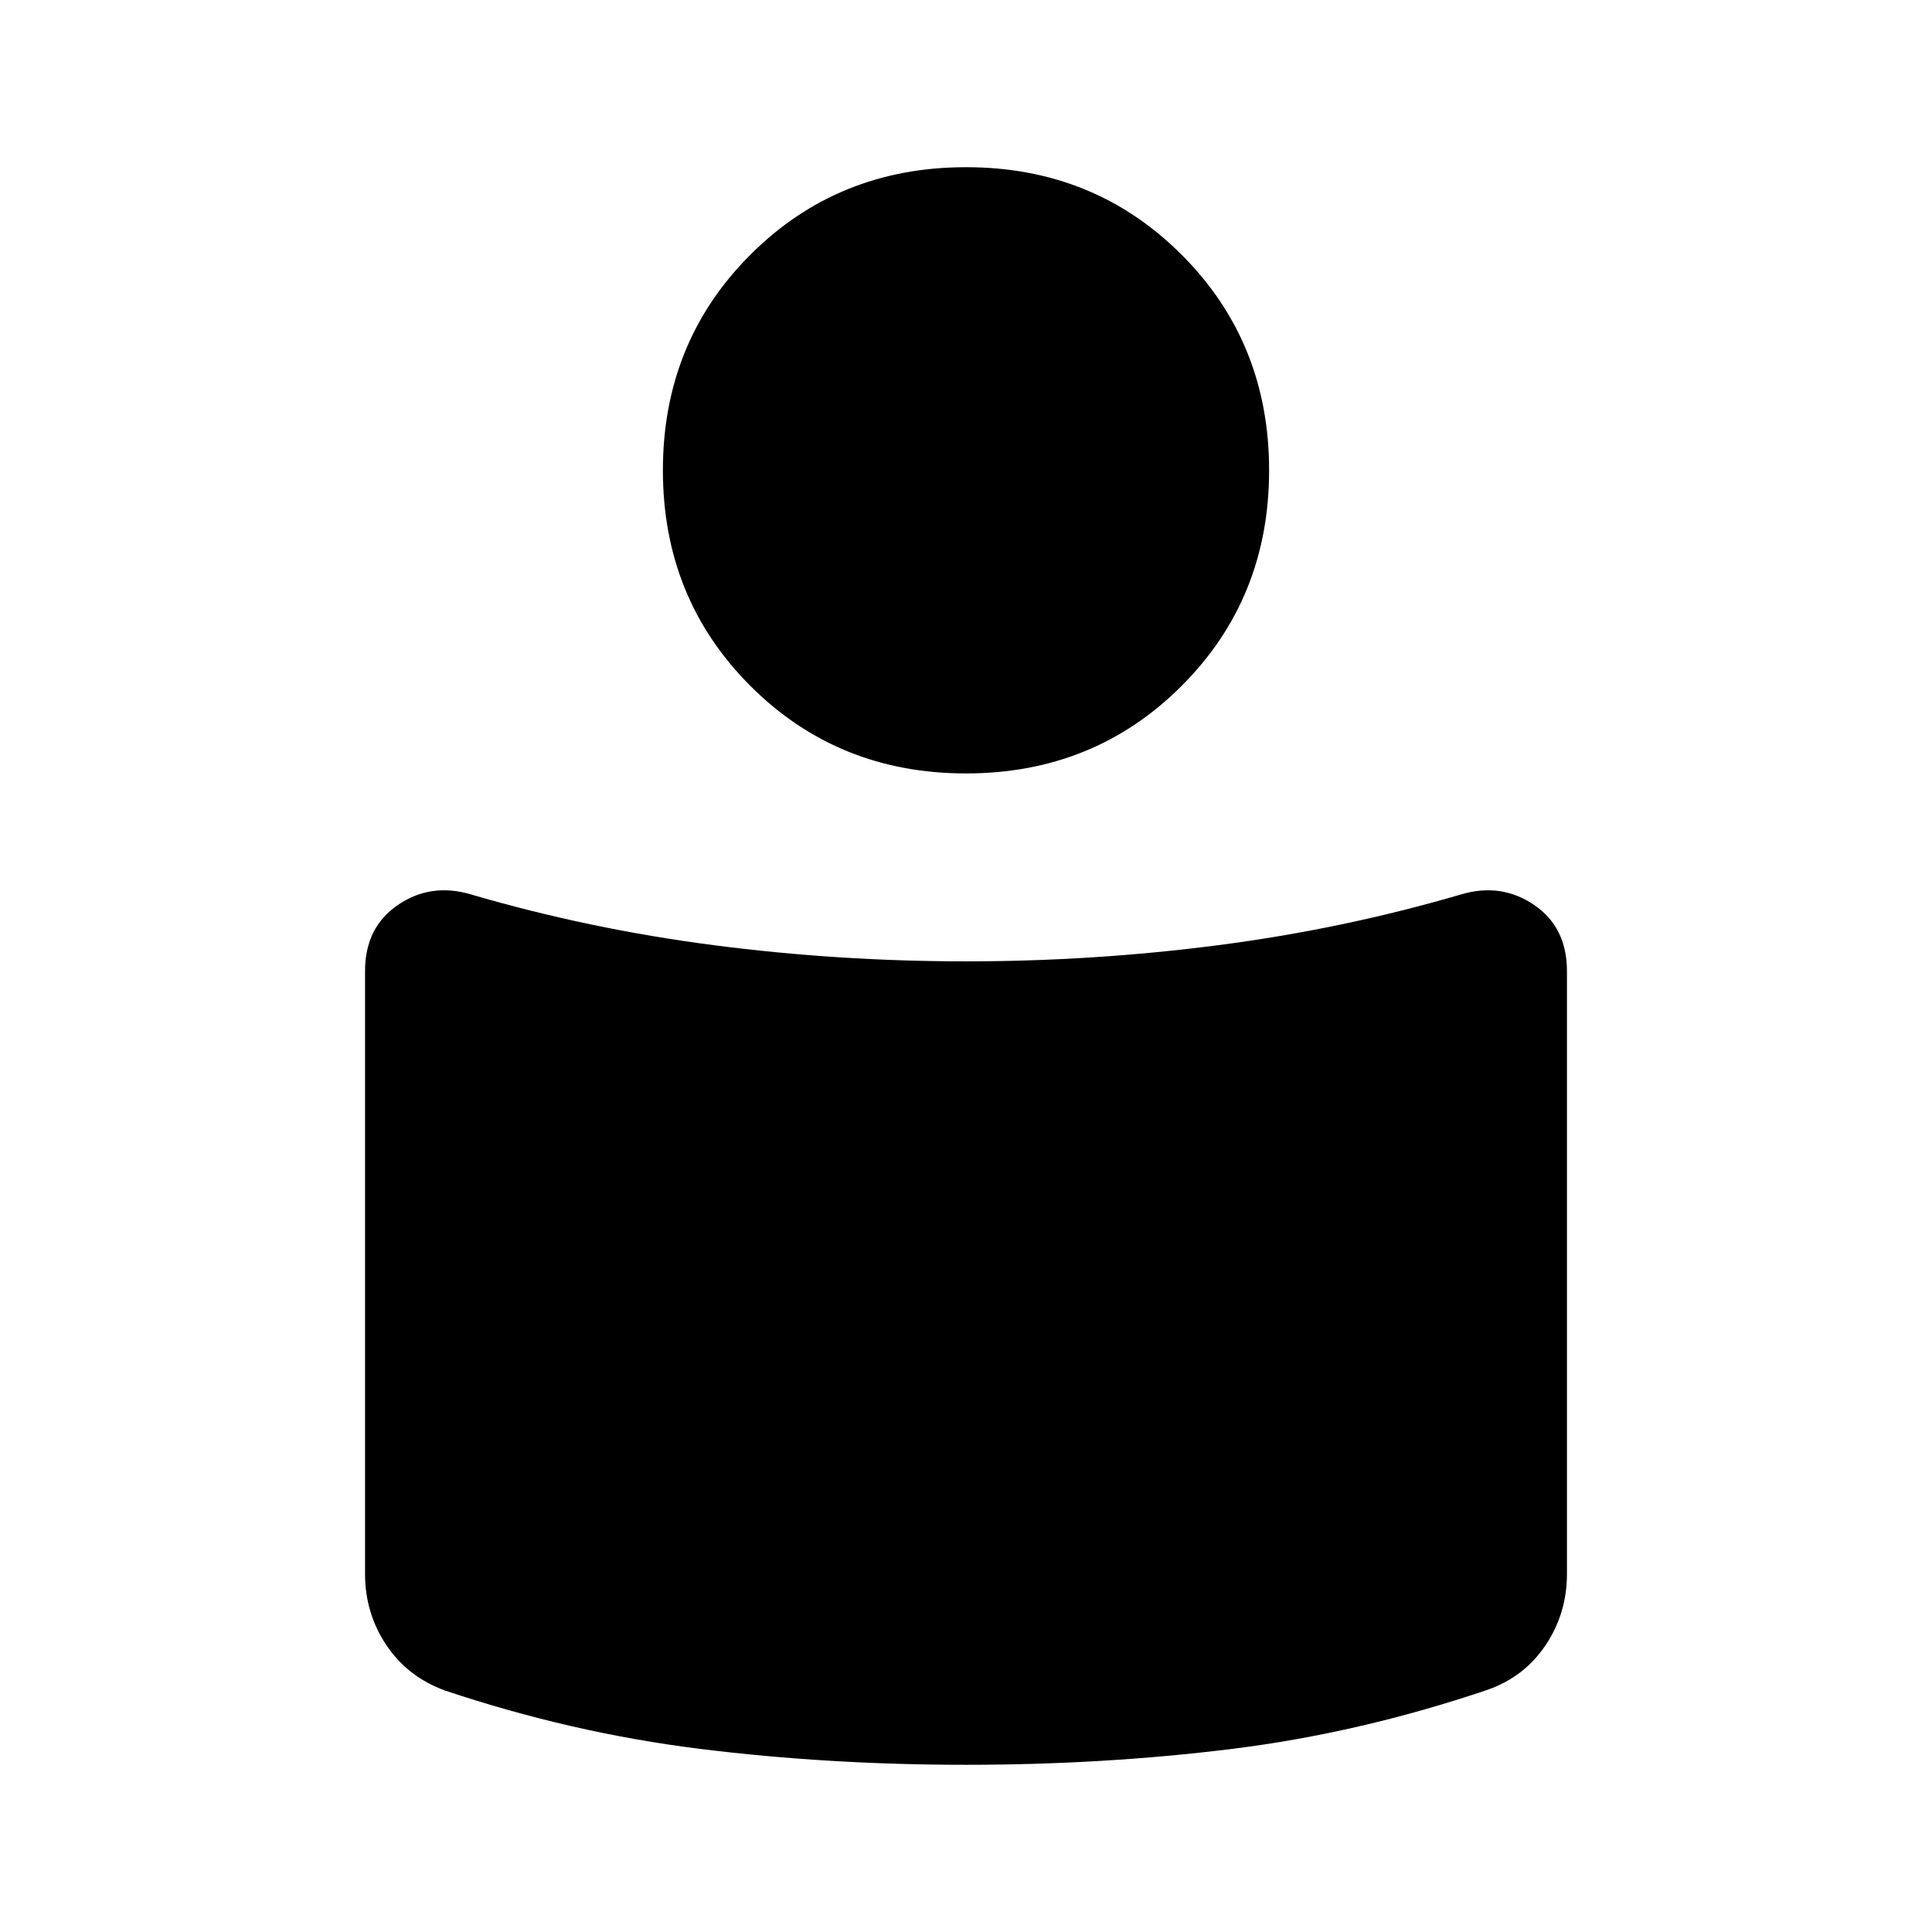 <svg xmlns="http://www.w3.org/2000/svg" height="20" viewBox="0 -960 960 960" width="20"><path d="M480-482.31q63.42 0 125.36-8.04 61.95-8.03 120.79-25.26 19.79-5.85 36.13 5.27 16.33 11.11 16.33 32.88v299.54q0 19.5-10.56 35.32-10.57 15.81-28.85 22.24-63.59 21.51-127.16 29.4-63.58 7.88-132.04 7.88t-132.17-7.91Q284.13-98.9 221.08-120q-18.56-6.79-29.13-22.6-10.56-15.82-10.56-35.32v-299.54q0-21.77 16.33-32.88 16.34-11.12 36.13-5.27 58.84 17.23 120.79 25.26 61.94 8.04 125.36 8.04Zm0-394.61q63.65 0 107.13 43.48t43.48 107.13q0 63.66-43.48 107.14-43.48 43.48-107.13 43.48t-107.13-43.48q-43.48-43.48-43.48-107.14 0-63.65 43.48-107.13T480-876.92Z"/></svg>